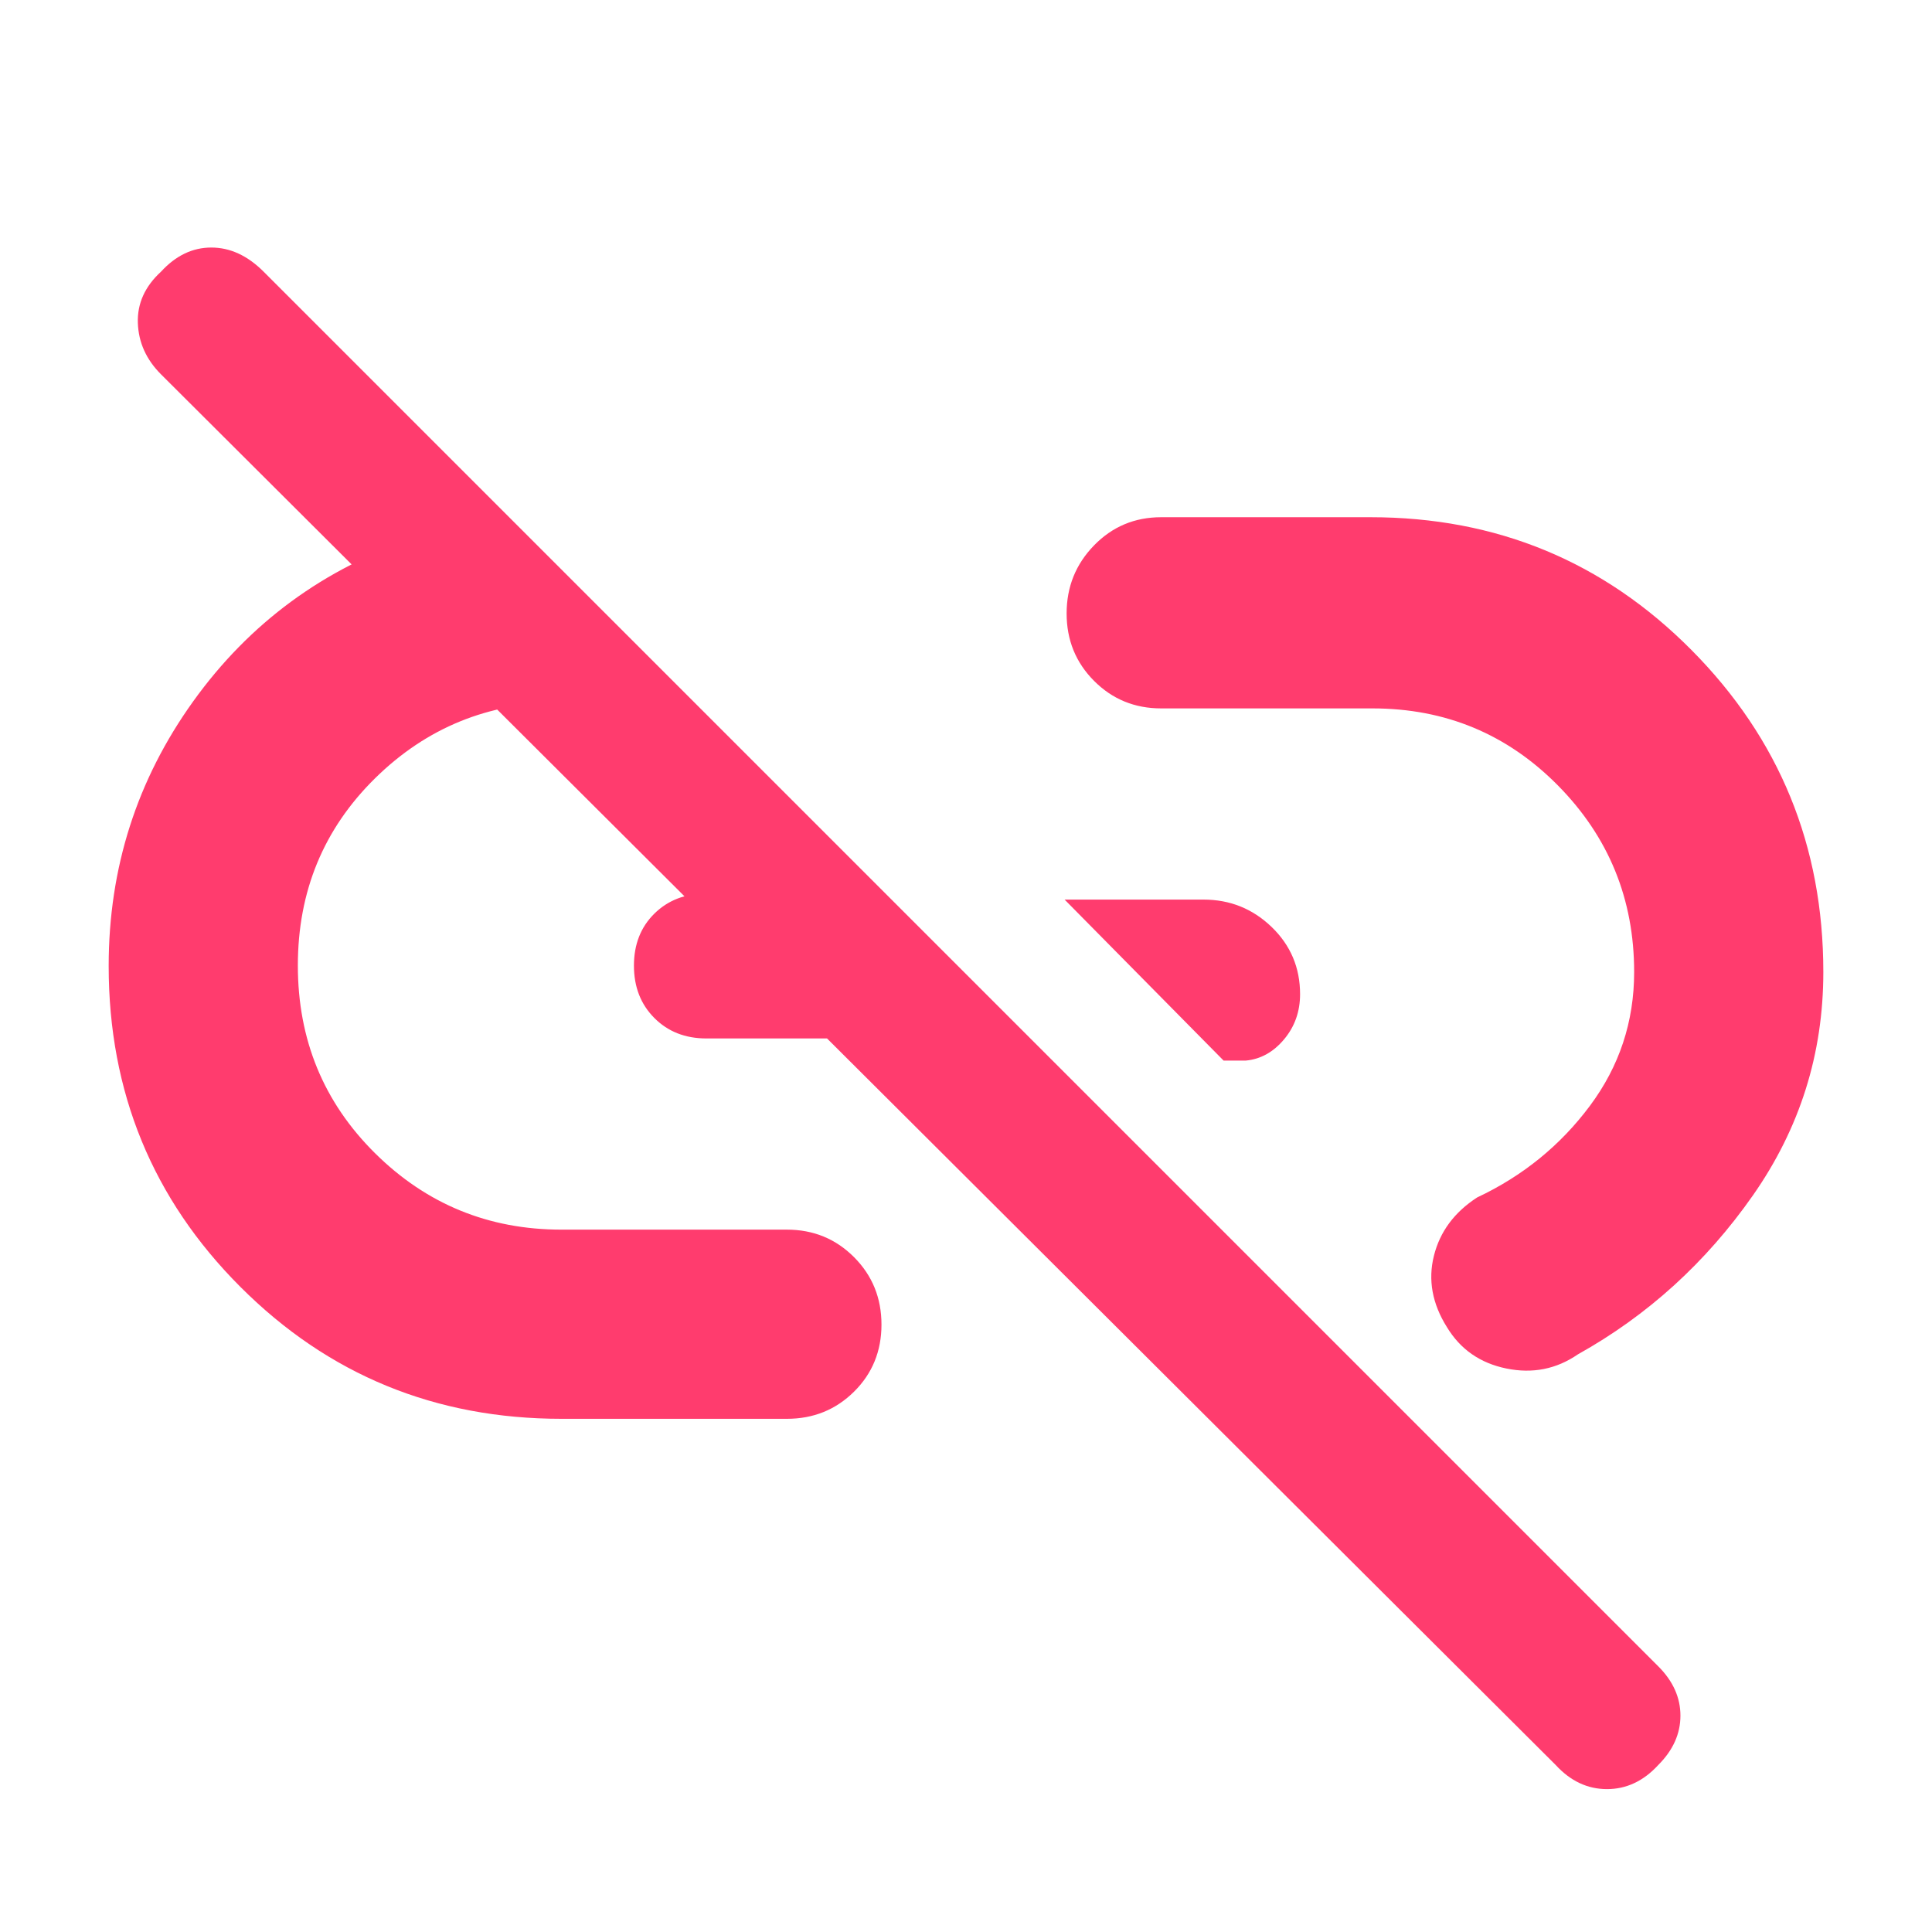 <svg xmlns="http://www.w3.org/2000/svg" height="48" viewBox="0 -960 960 960" width="48"><path fill="rgb(255, 60, 110)" d="m608-433-79-80h69q19.75 0 33.88 13.62Q646-485.75 646-466q0 13-8 22.5T619-433h-11ZM824-83q-11 12-25.5 12T773-83L80-774q-11-11-11.5-25.5T80-825q11-12 25-12t26 12l693 693q11 11 11 24.5T824-83ZM279-255q-94 0-159.5-65.5T54-480q0-73 42-131.5T207-693l81 82h-9q-54.33 0-92.67 37.76-38.33 37.77-38.33 93Q148-425 186.33-387q38.34 38 92.67 38h112q19.75 0 33.38 13.68Q438-321.65 438-301.82q0 19.82-13.62 33.32Q410.75-255 391-255H279Zm72-189q-15.75 0-25.87-10.18-10.13-10.17-10.13-26Q315-496 325.13-506q10.12-10 25.87-10h40l72 72H351Zm368 143.5q-11-17.5-6.5-35.5t21.5-29q34-16 56-45.5t22-66.5q0-54.33-37.83-92.67Q736.33-608 682-608H577q-19.75 0-33.37-13.68Q530-635.35 530-655.18 530-675 543.63-689q13.62-14 33.37-14h104q94 0 159.5 66T906-477q0 61-35 111t-87 79q-16 11-35.5 7T719-300.5Z"/></svg>
